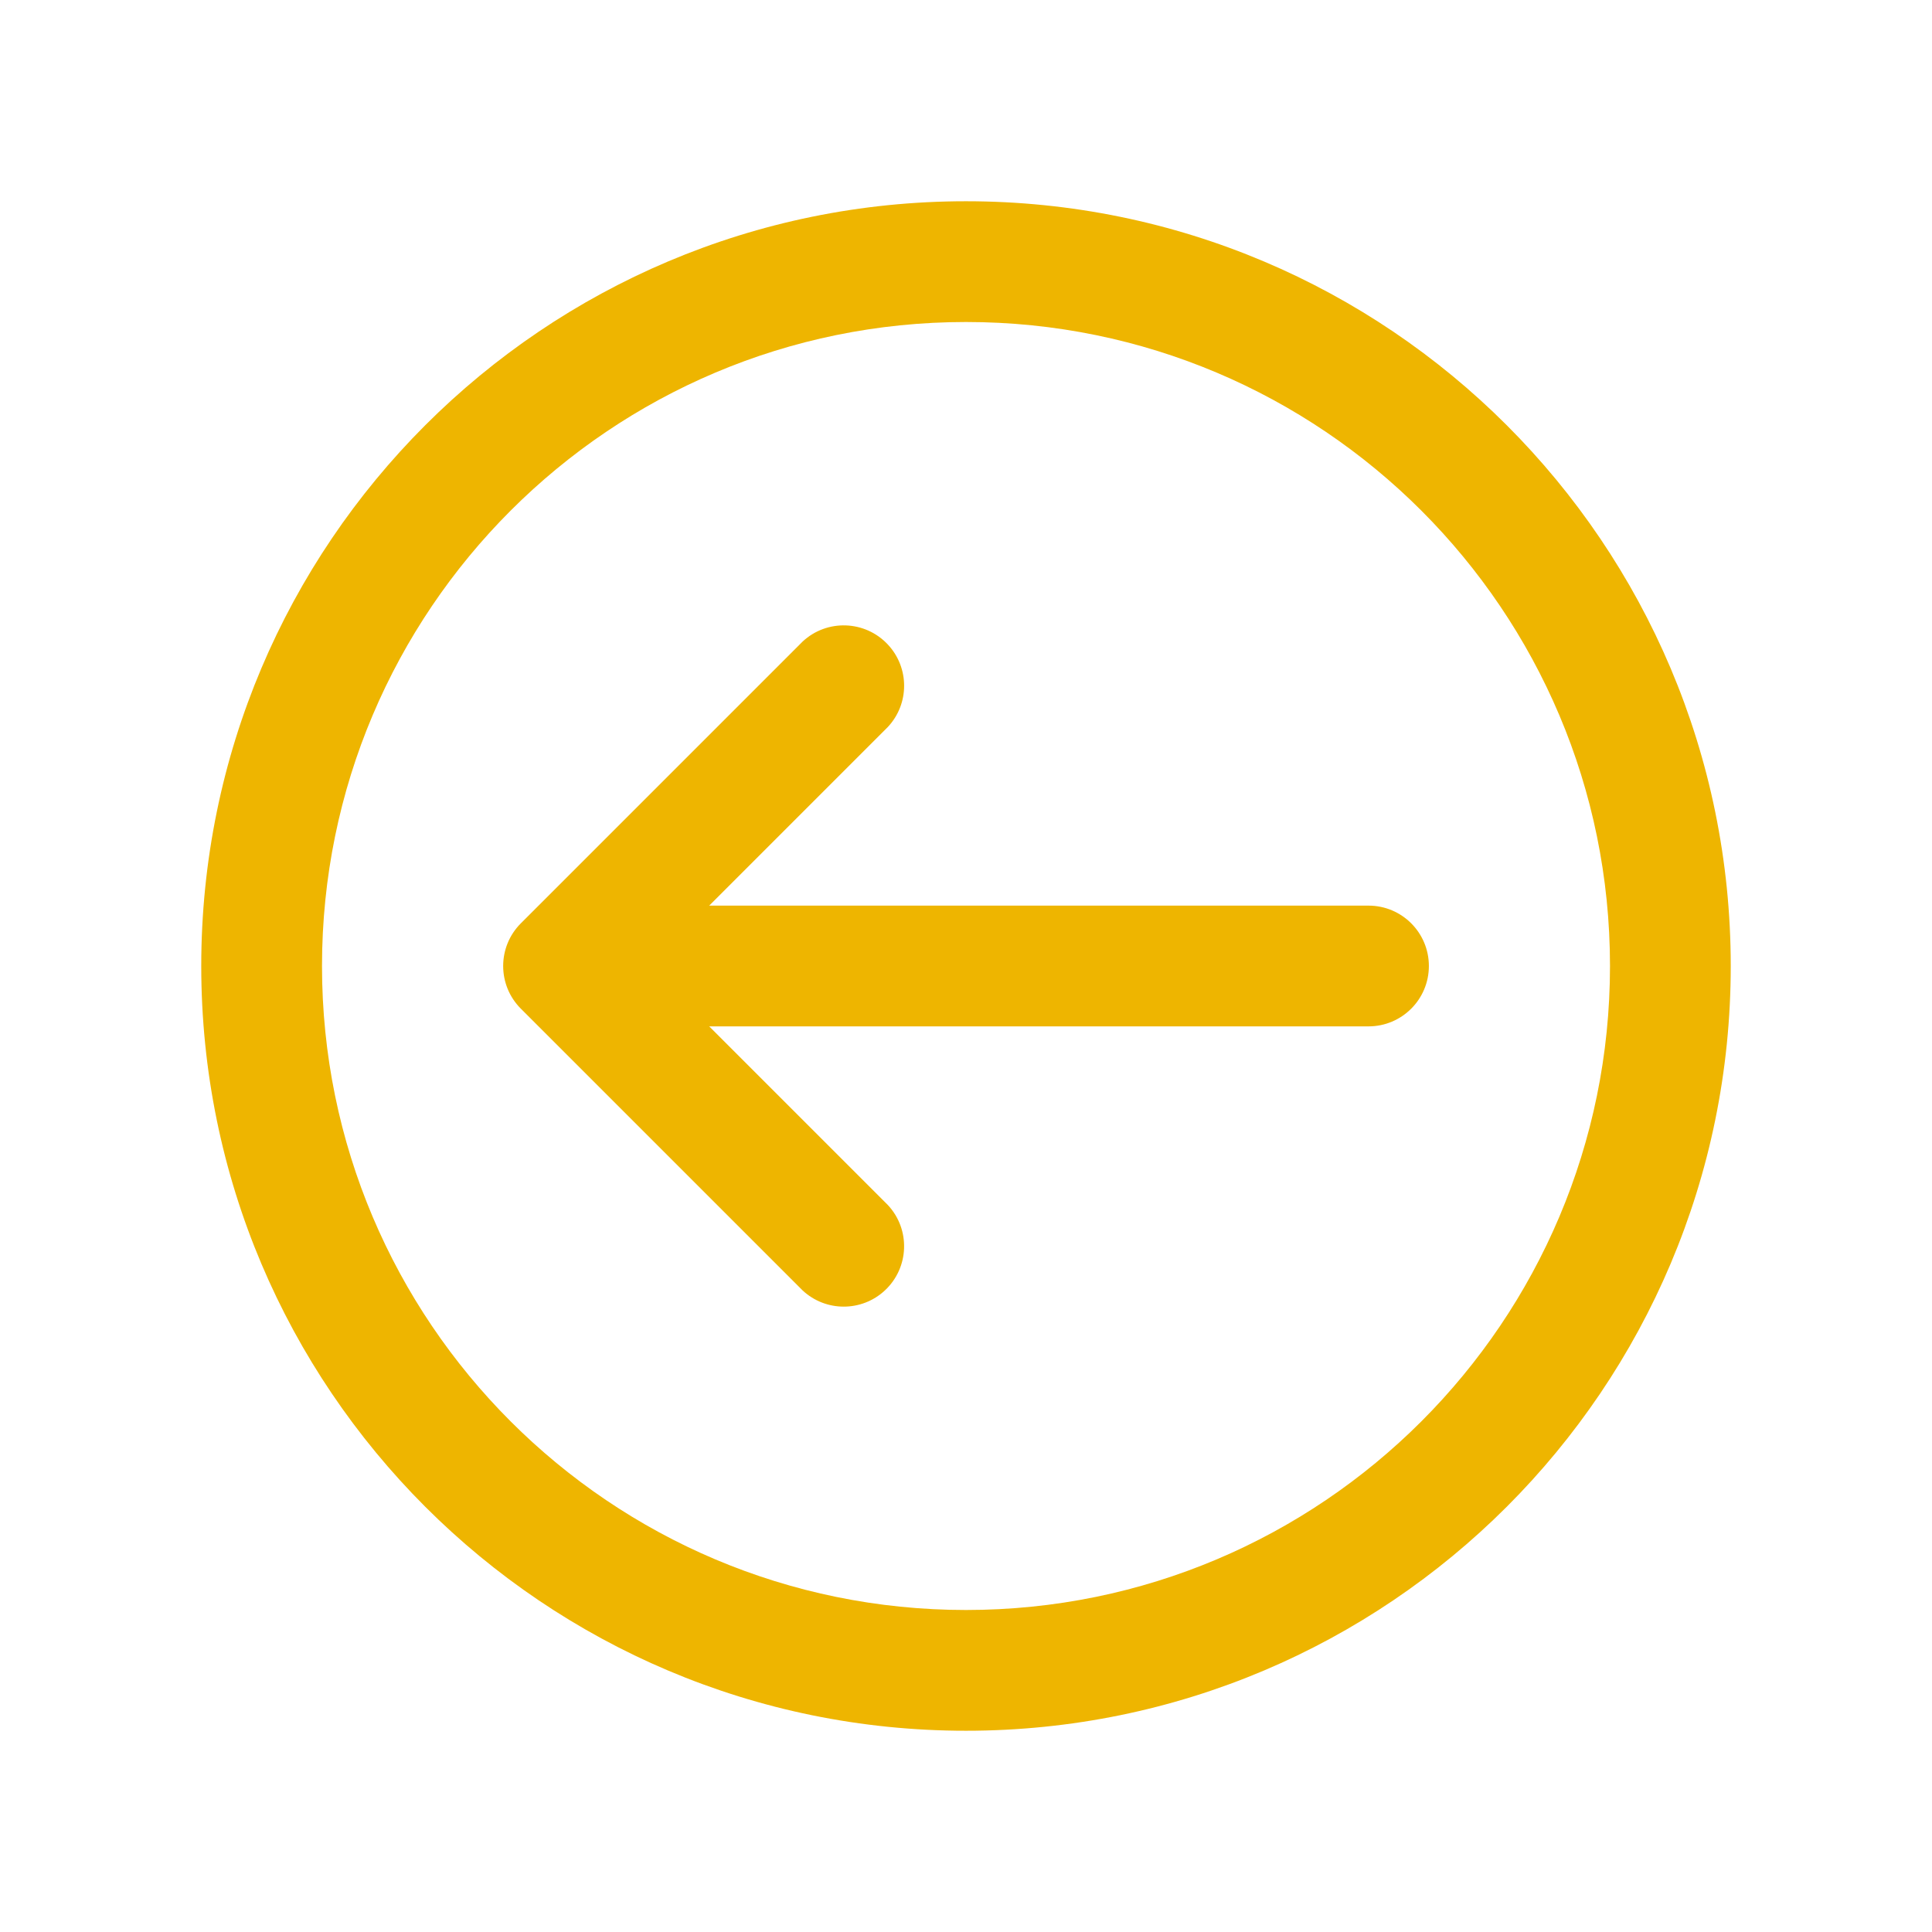 <svg viewBox="0 0 96 96" xmlns="http://www.w3.org/2000/svg" xmlns:xlink="http://www.w3.org/1999/xlink" id="Icons_CircleWithRightArrow" overflow="hidden"><path d="M71 48C71 49.657 69.657 51 68 51L35.24 51 44.12 59.88C45.249 61.092 45.182 62.99 43.97 64.12 42.818 65.194 41.032 65.194 39.88 64.12L25.88 50.12C24.71 48.949 24.71 47.051 25.88 45.88L39.88 31.88C41.092 30.75 42.99 30.817 44.12 32.03 45.194 33.182 45.194 34.968 44.12 36.12L35.24 45 68 45C69.657 45 71 46.343 71 48Z" fill="#EEB500"/><path d="M10 48C10 68.987 27.013 86 48 86 68.987 86 86 68.987 86 48 86 27.013 68.987 10 48 10 27.013 10 10 27.013 10 48ZM16 48C16 30.327 30.327 16 48 16 65.673 16 80 30.327 80 48 80 65.673 65.673 80 48 80 30.327 80 16 65.673 16 48Z" fill="#EEB500"/></svg>